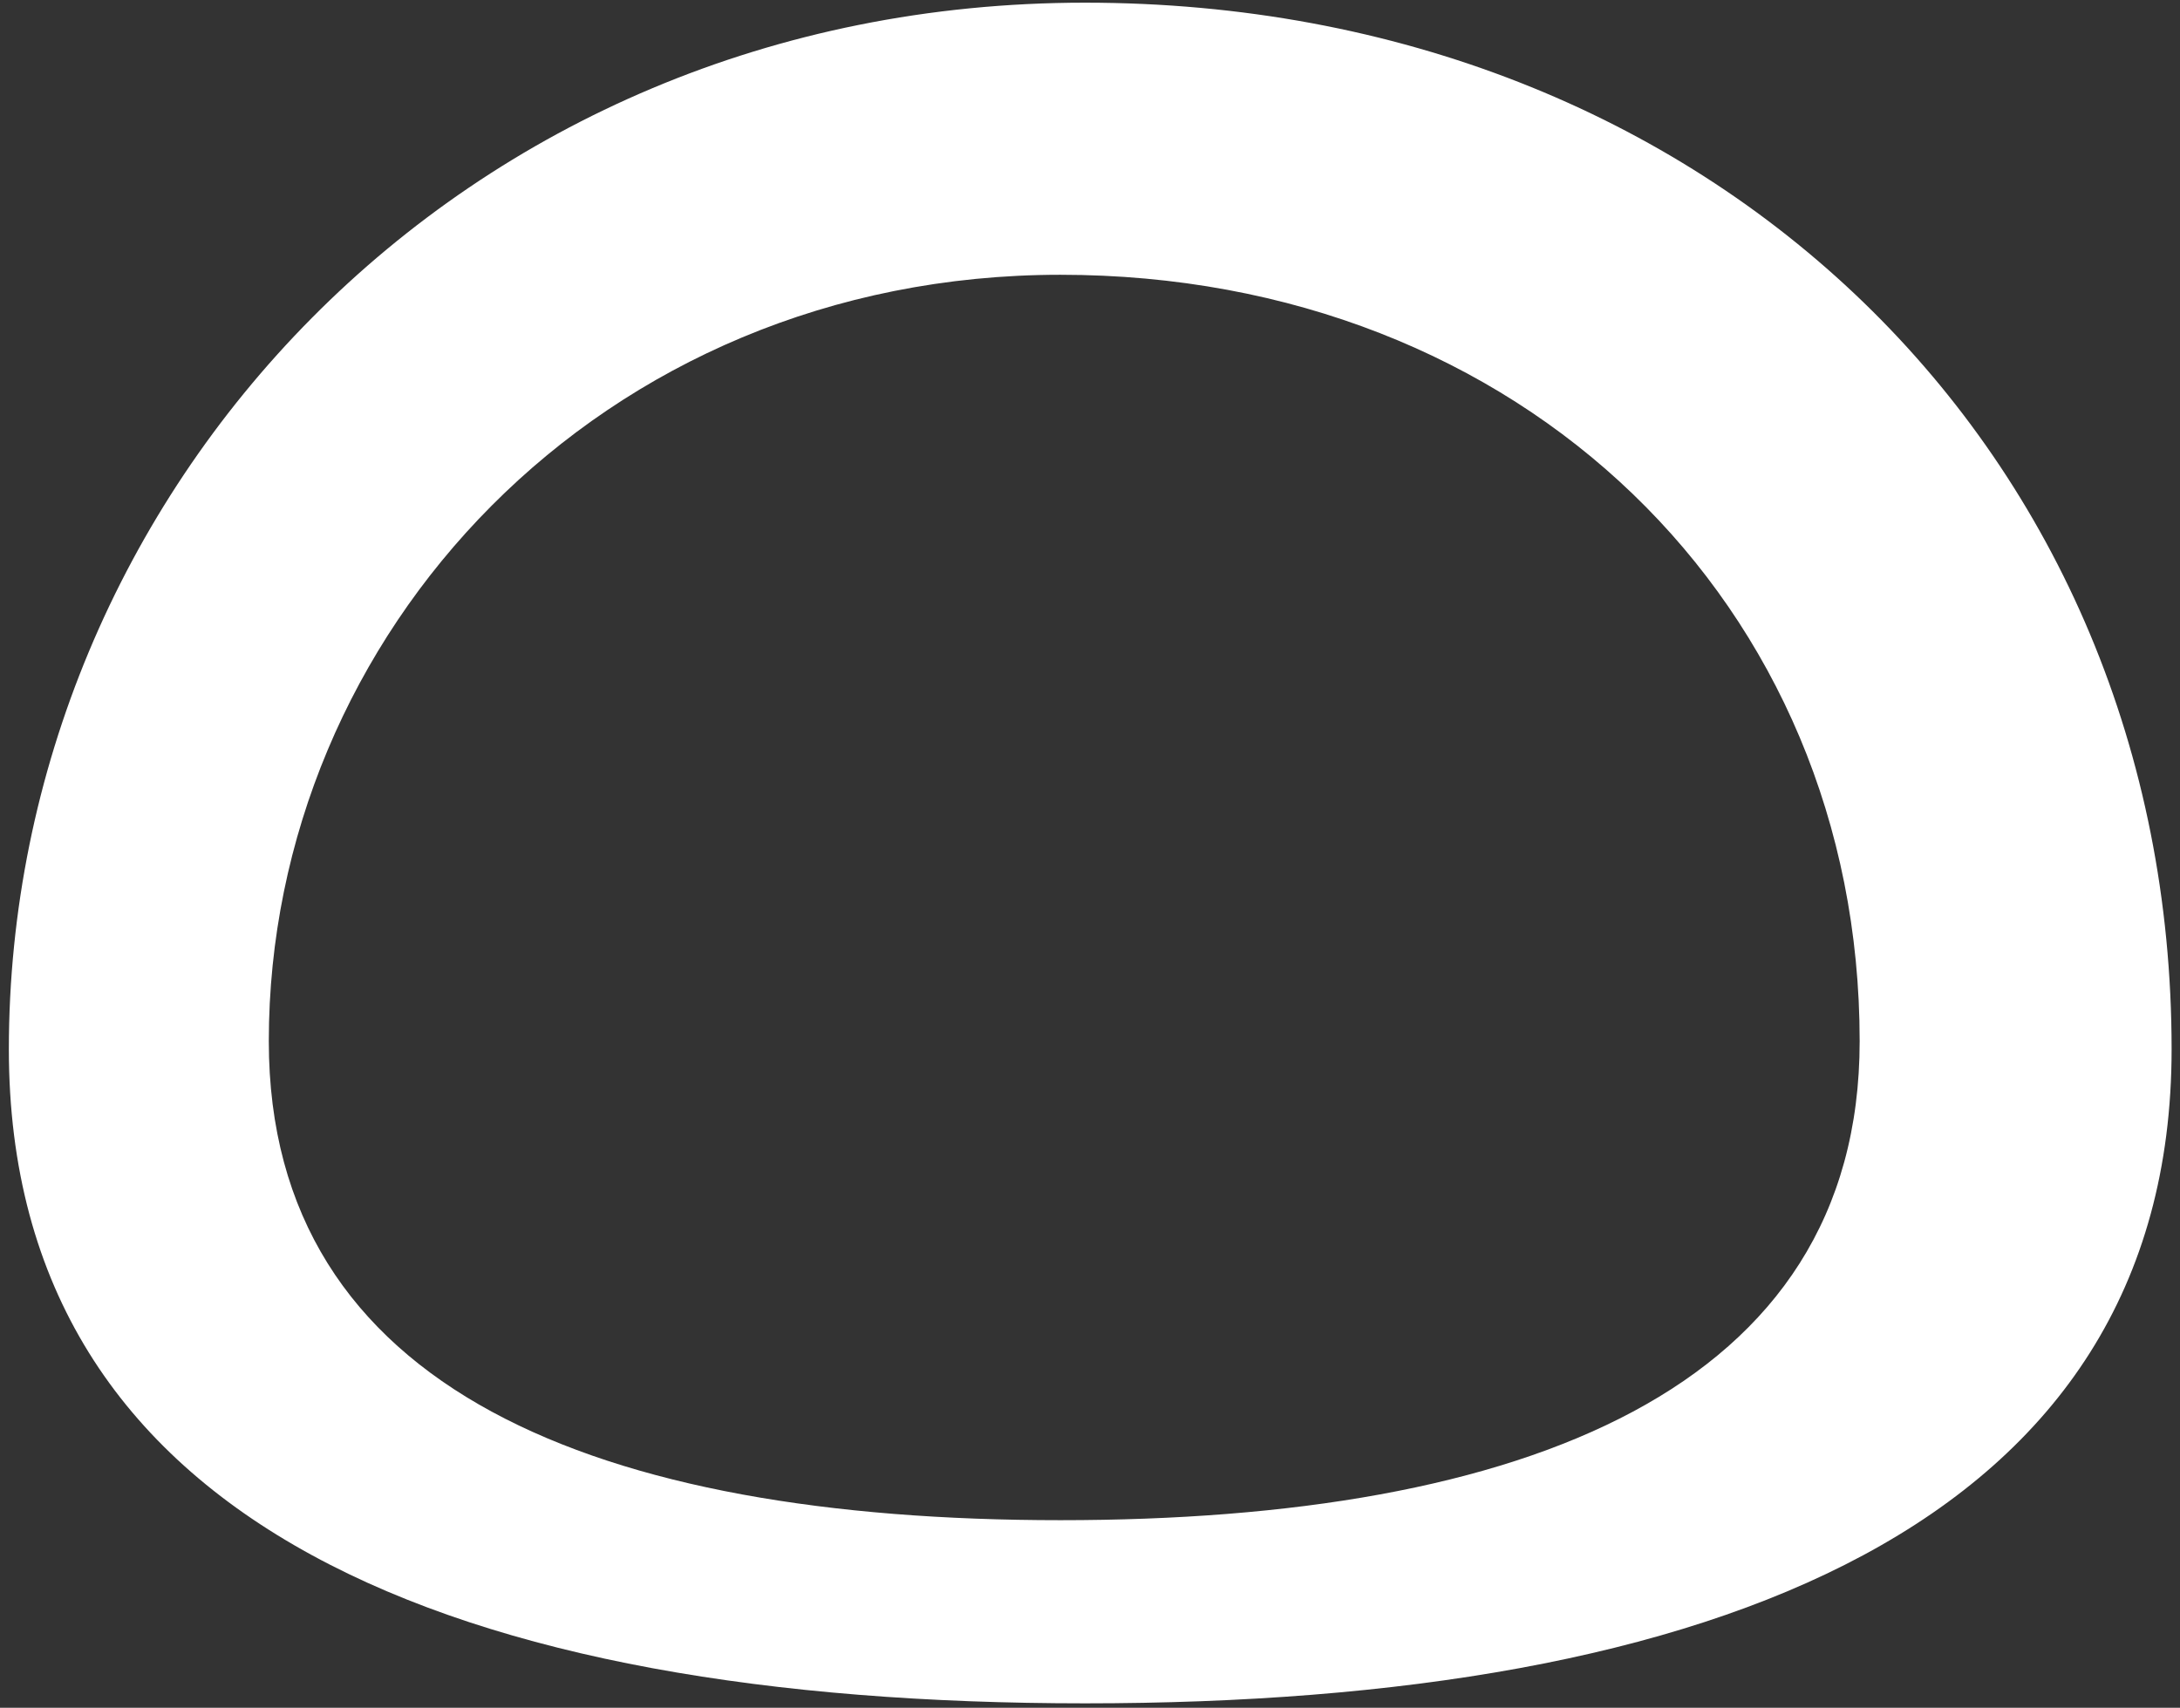 <svg width="194" height="152" viewBox="0 0 194 152" fill="none" xmlns="http://www.w3.org/2000/svg">
<rect x="0" y="0" width="194" height="152" fill="#333333" stroke="none"/>
<path fill-rule="evenodd" clip-rule="evenodd" d="M96.558 151.604C152.351 151.604 193.253 135.828 193.253 93.386C193.253 40.292 152.351 0.238 96.558 0.238C40.765 0.238 0.788 44.018 0.788 93.386C0.788 135.828 40.765 151.604 96.558 151.604ZM94.367 135.302C135.407 135.302 165.493 123.749 165.493 92.669C165.493 53.788 135.407 24.456 94.367 24.456C53.327 24.456 23.921 56.516 23.921 92.669C23.921 123.749 53.327 135.302 94.367 135.302Z" fill="white"/>
</svg>
